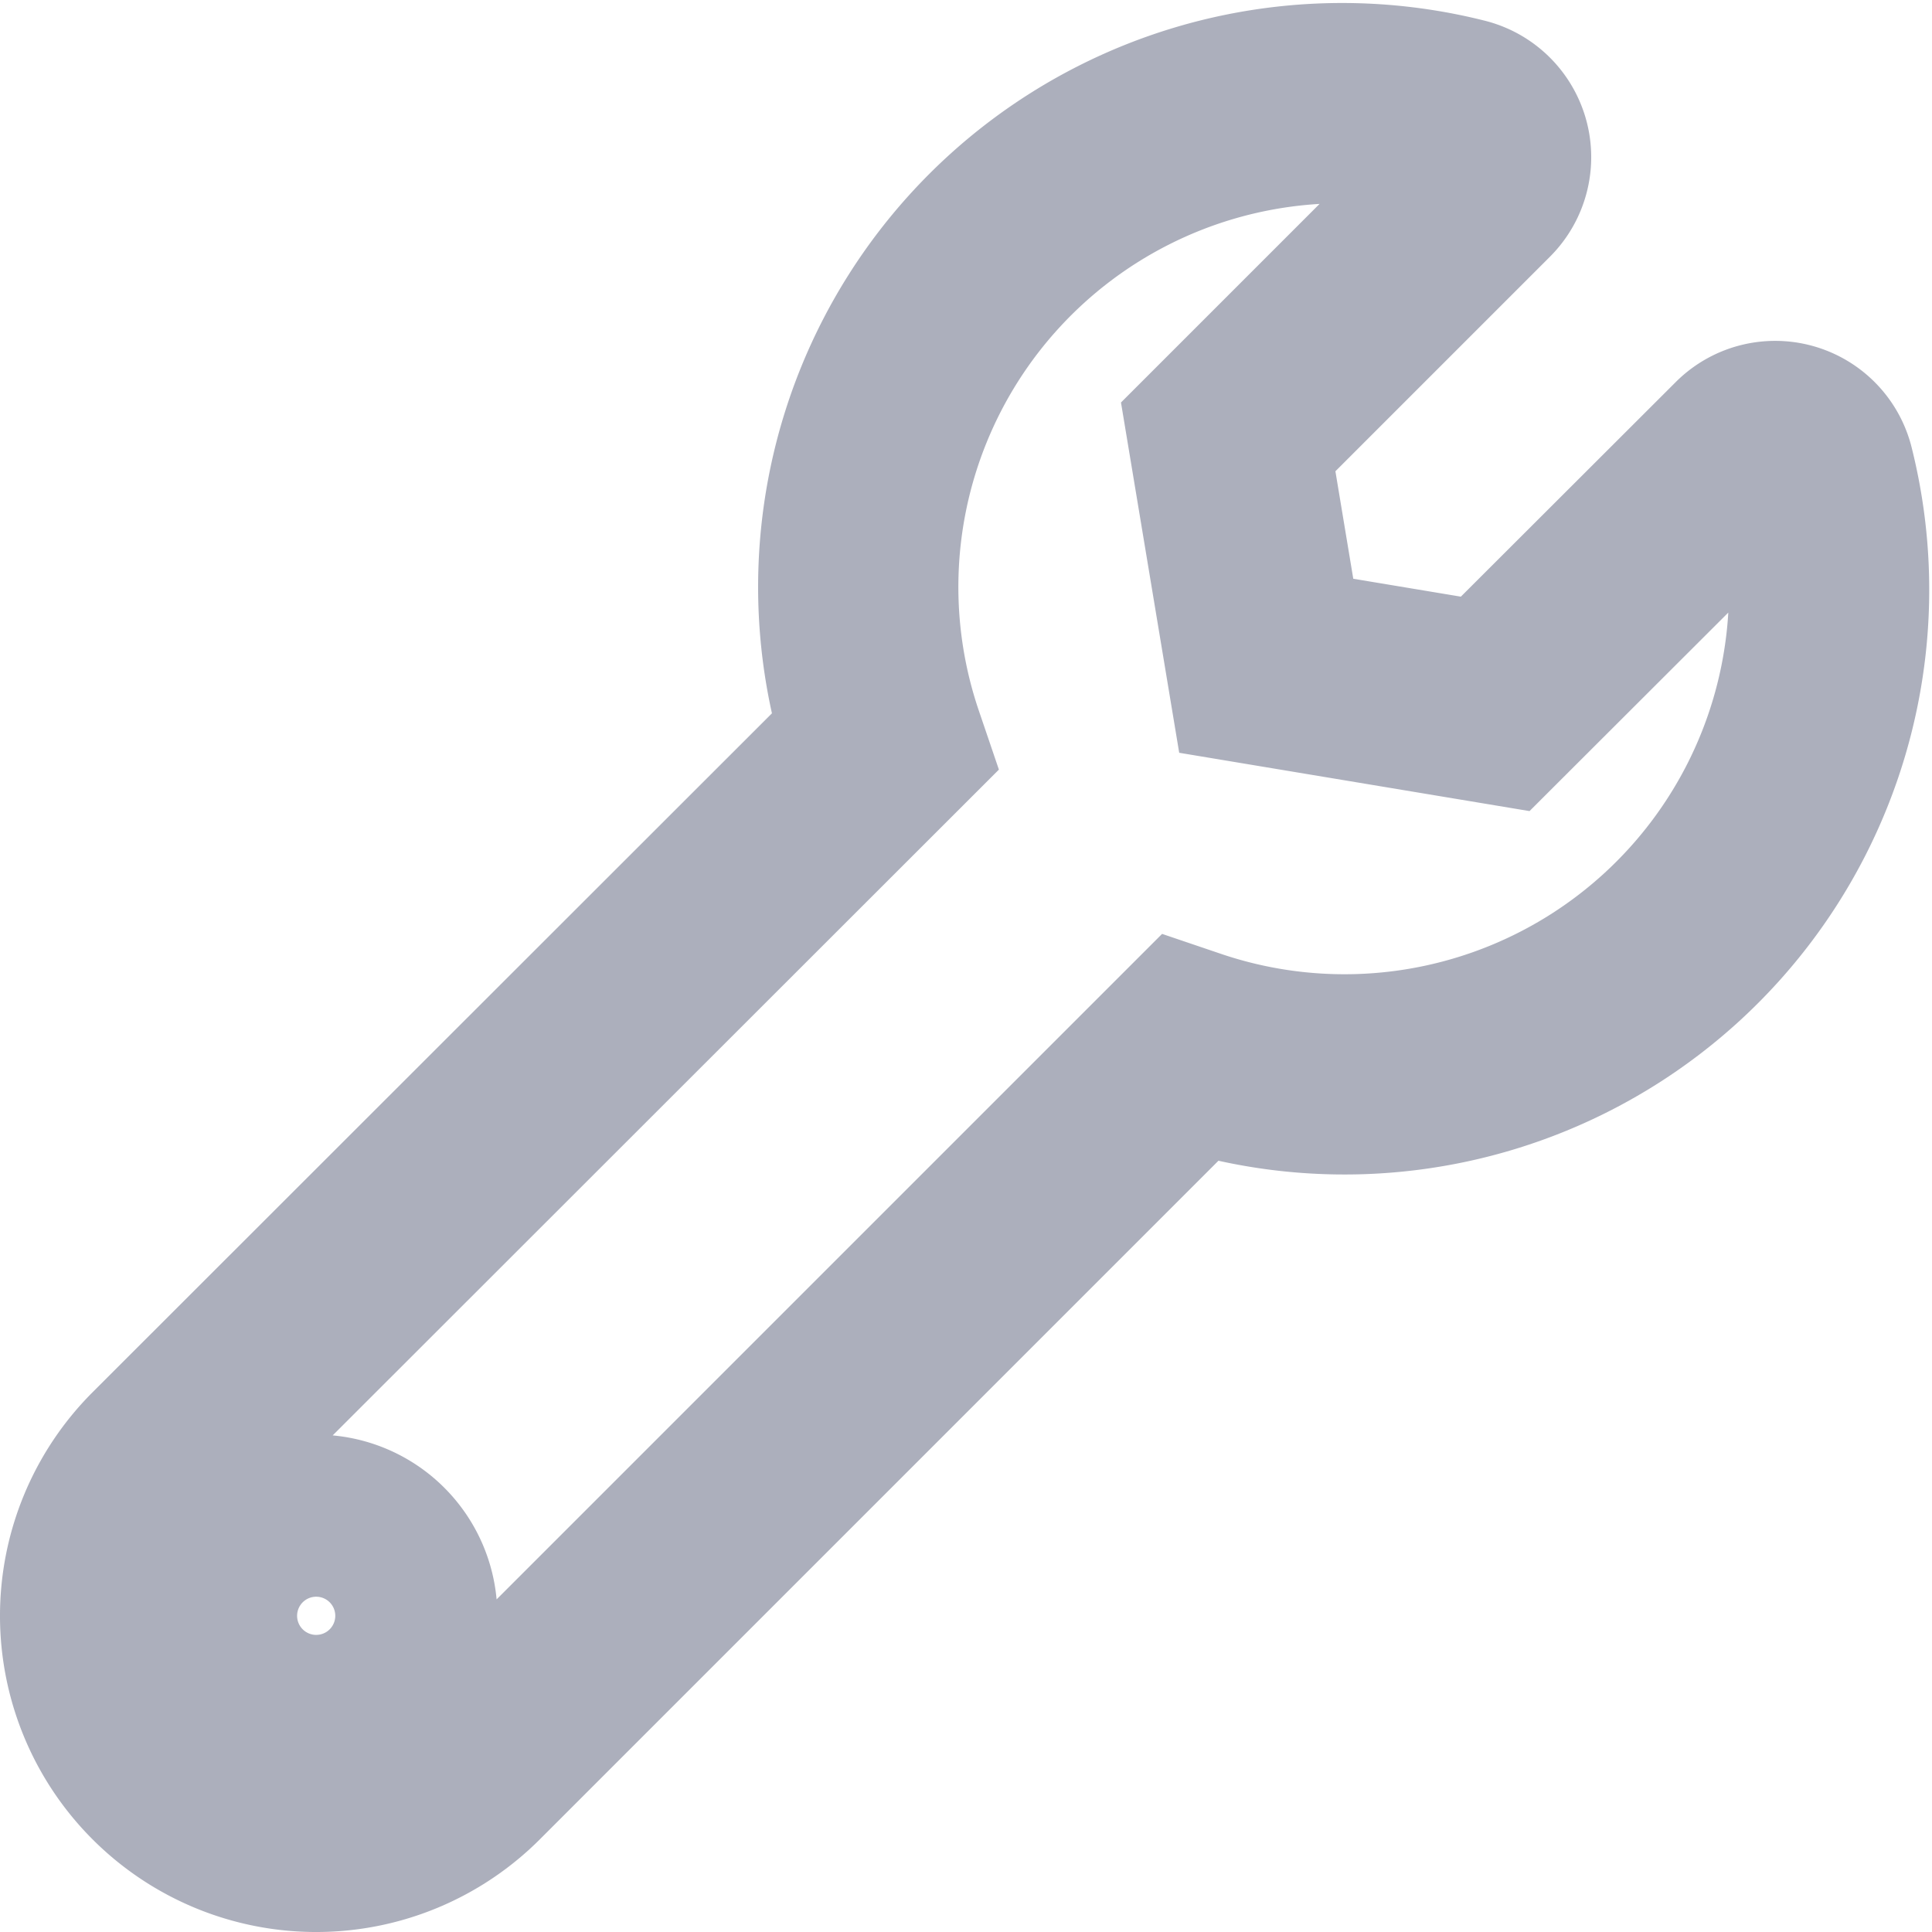 <svg xmlns="http://www.w3.org/2000/svg" width="28.944" height="28.944" viewBox="0 0 28.944 28.944">
  <path id="Icon_awesome-wrench" data-name="Icon awesome-wrench" d="M25.683,5.519a.607.607,0,0,0-1.018-.279L20.9,9,17.47,8.429,16.9,5l3.761-3.761a.608.608,0,0,0-.286-1.02,7.249,7.249,0,0,0-8.631,9.365L.948,20.373a3.237,3.237,0,0,0,4.578,4.578L16.311,14.166a7.26,7.26,0,0,0,9.372-8.647ZM3.237,23.876a1.214,1.214,0,1,1,1.214-1.214A1.214,1.214,0,0,1,3.237,23.876Z" transform="translate(1.5 1.545)" fill="none" stroke="#acafbc" stroke-width="3"/>
</svg>
